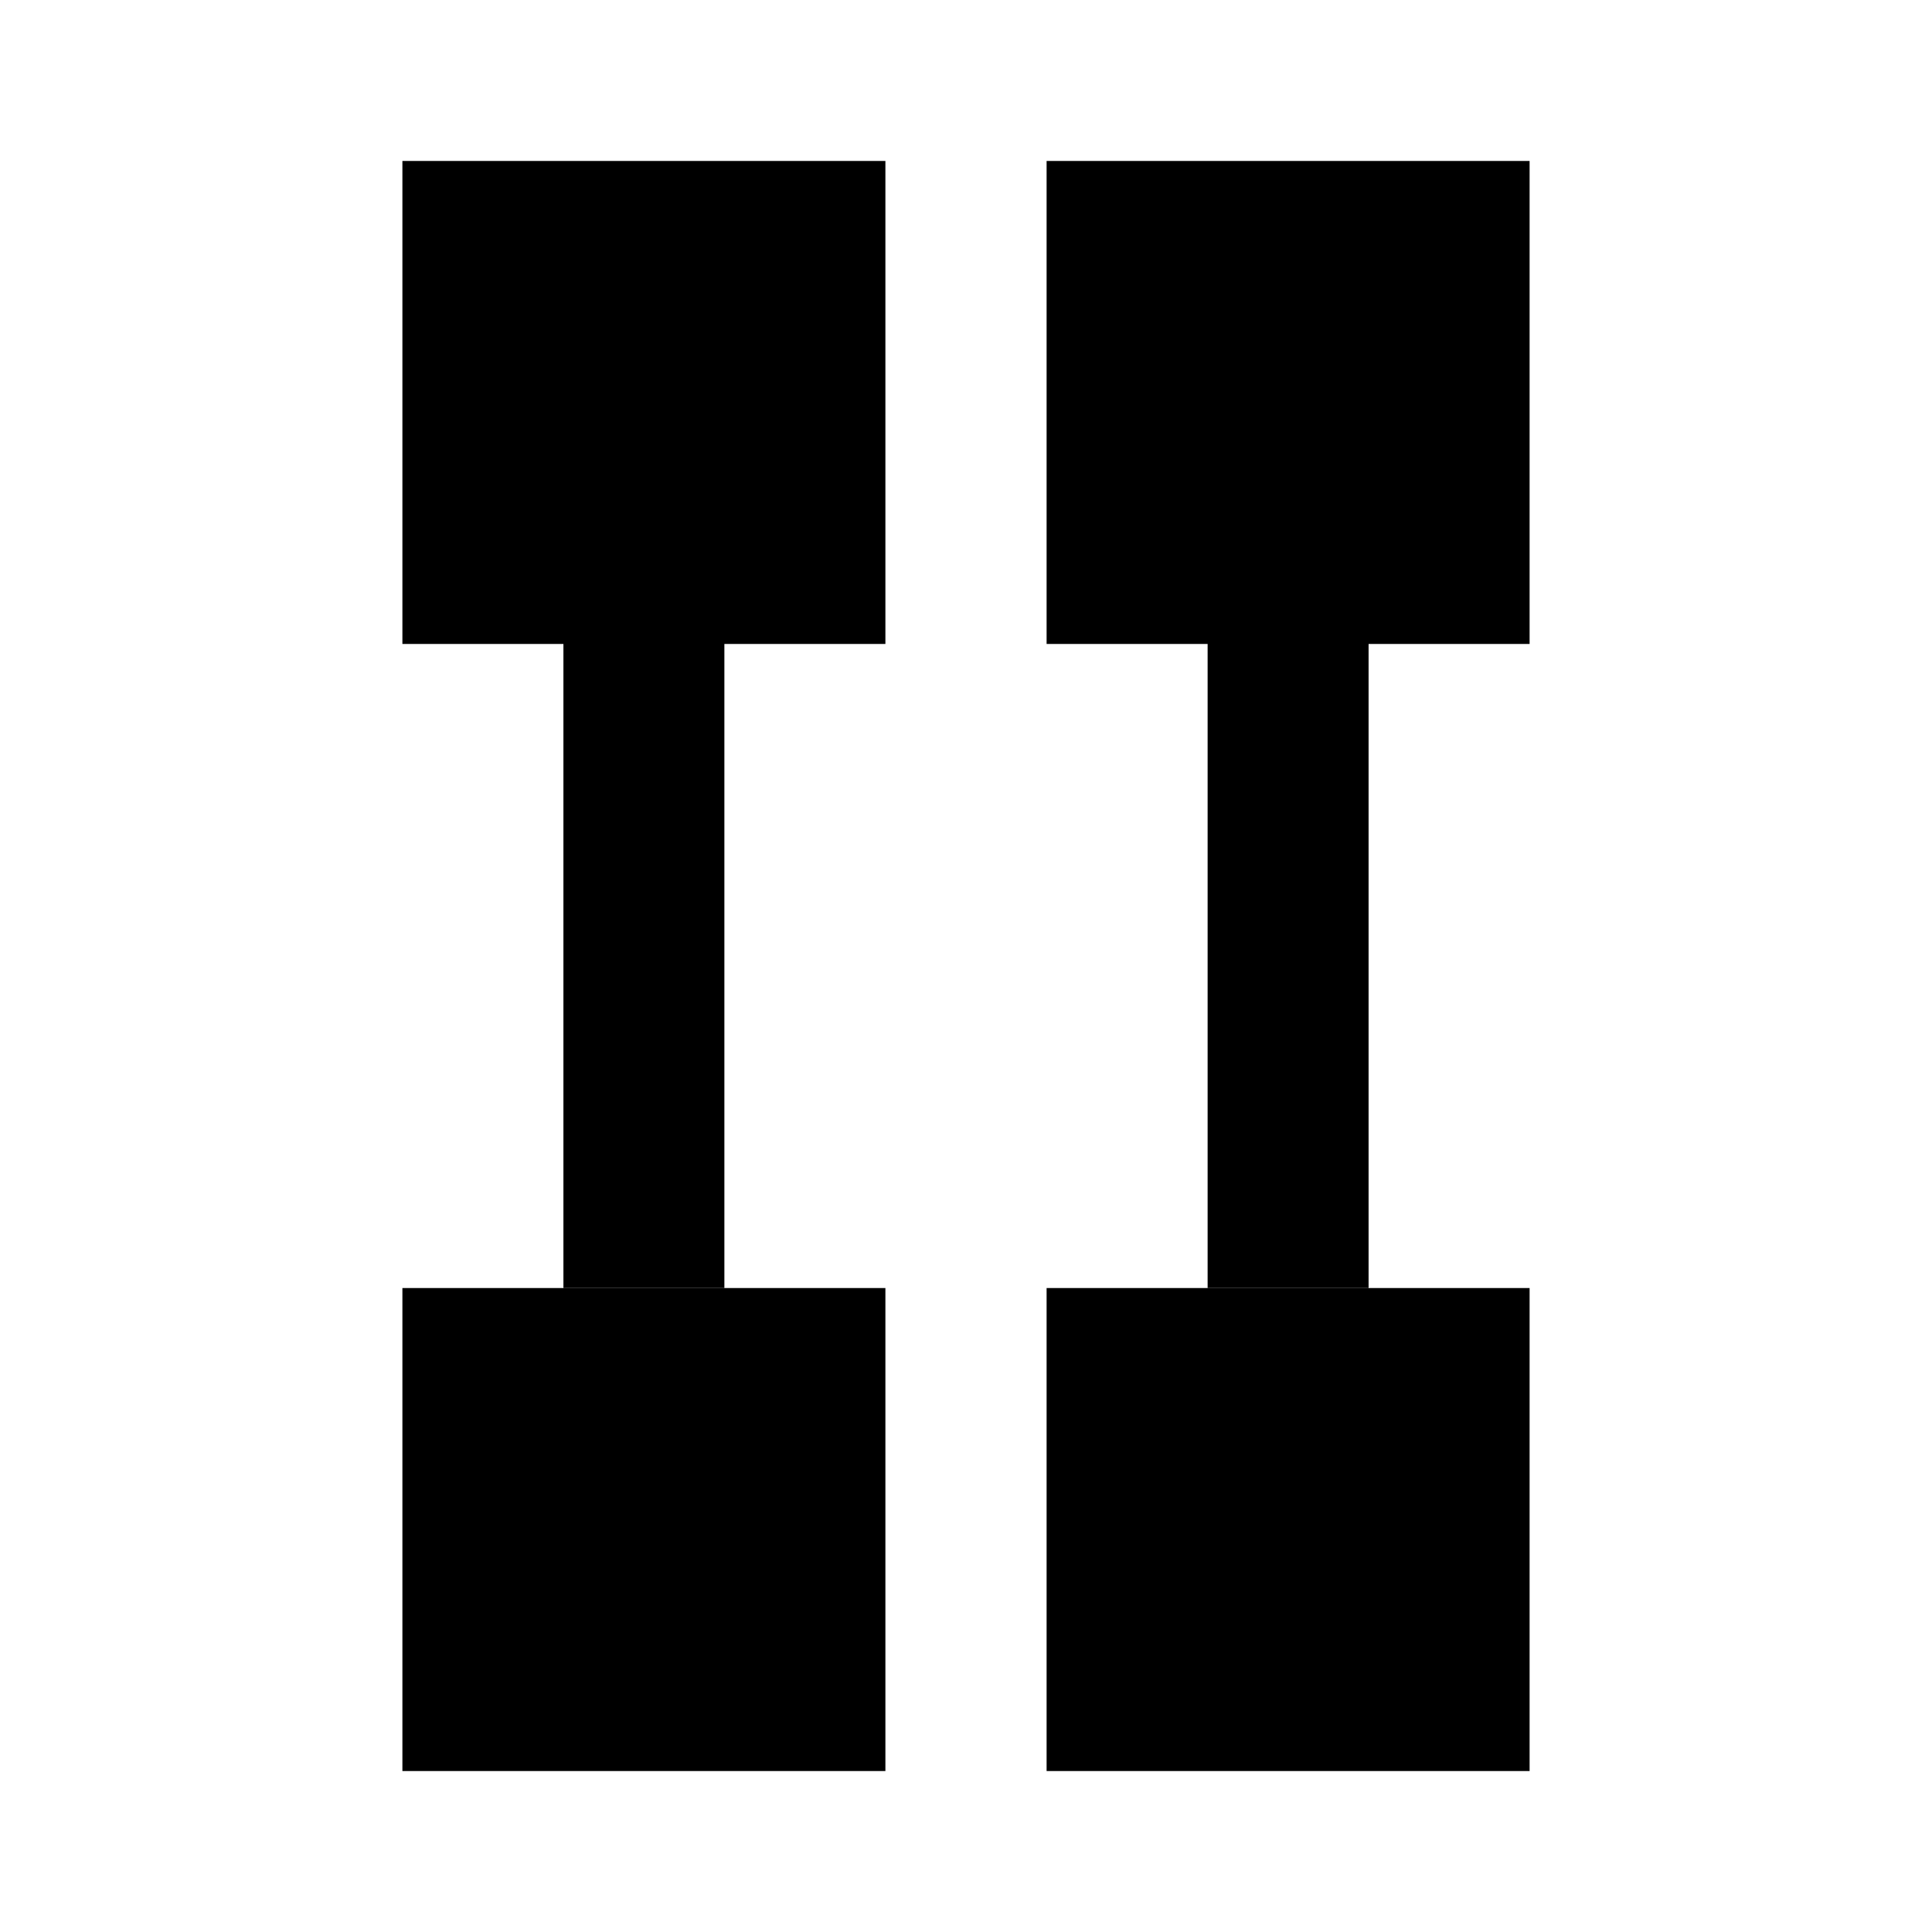 <svg width="32" height="32" viewBox="0 0 32 32" fill="none" xmlns="http://www.w3.org/2000/svg">
    <path d="M6.665 2.666H14.665V10.666H6.665V2.666Z" fill="currentColor"/>
    <path d="M17.335 2.666H25.335V10.666H17.335V2.666Z" fill="currentColor"/>
    <path d="M6.665 21.334H14.665V29.334H6.665V21.334Z" fill="currentColor"/>
    <path d="M17.335 21.334H25.335V29.334H17.335V21.334Z" fill="currentColor"/>
    <path d="M9.332 10.432H11.998V21.334H9.332V10.432Z" fill="currentColor"/>
    <path d="M20.002 10.432H22.668V21.334H20.002V10.432Z" fill="currentColor"/>
</svg>
